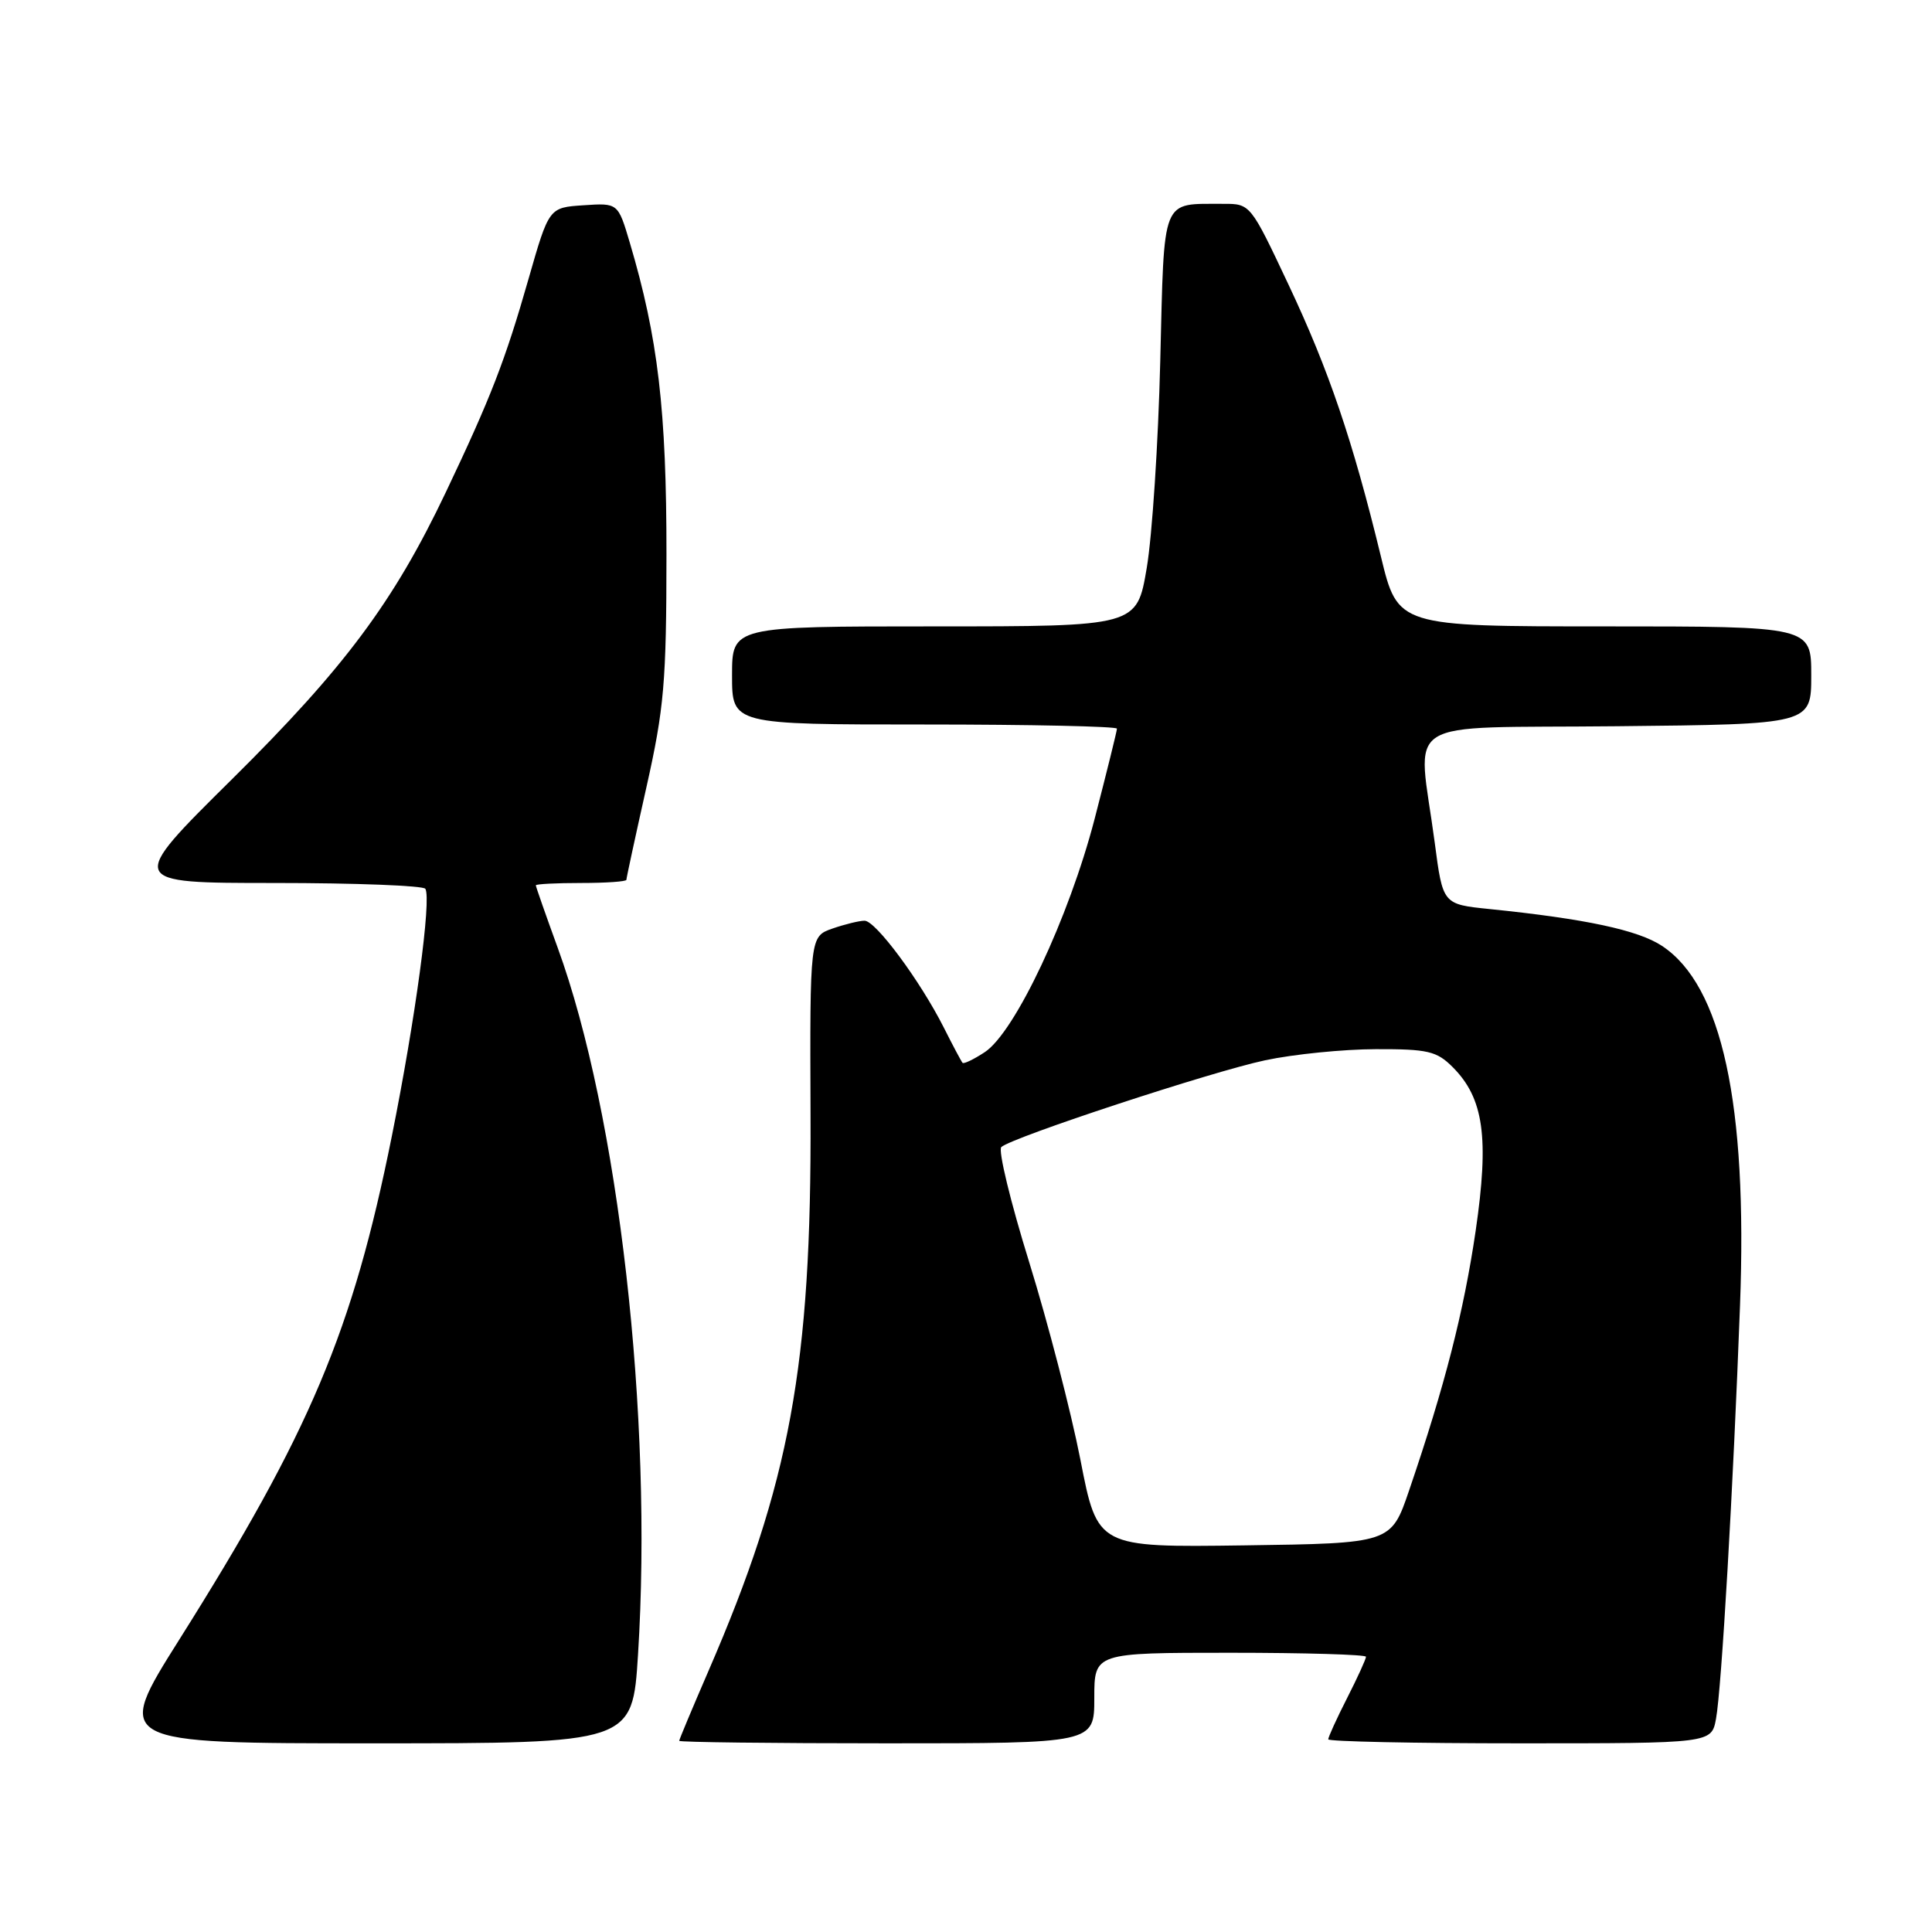 <?xml version="1.0" encoding="UTF-8" standalone="no"?>
<!DOCTYPE svg PUBLIC "-//W3C//DTD SVG 1.1//EN" "http://www.w3.org/Graphics/SVG/1.1/DTD/svg11.dtd" >
<svg xmlns="http://www.w3.org/2000/svg" xmlns:xlink="http://www.w3.org/1999/xlink" version="1.1" viewBox="0 0 256 256">
 <g >
 <path fill="currentColor"
d=" M 84.54 219.25 C 86.53 187.79 81.97 147.72 73.89 125.56 C 72.30 121.19 71.00 117.48 71.00 117.31 C 71.00 117.14 73.70 117.00 77.00 117.00 C 80.30 117.00 83.00 116.81 83.00 116.58 C 83.00 116.35 84.19 110.84 85.65 104.33 C 88.01 93.81 88.30 90.40 88.31 73.50 C 88.32 54.32 87.19 44.75 83.45 32.15 C 81.89 26.89 81.89 26.89 77.31 27.20 C 72.74 27.50 72.74 27.50 70.02 37.00 C 66.96 47.72 65.02 52.73 59.08 65.21 C 52.17 79.75 45.66 88.48 30.74 103.25 C 16.84 117.00 16.84 117.00 36.36 117.00 C 47.10 117.00 56.10 117.35 56.36 117.77 C 57.19 119.12 55.04 135.04 51.93 150.50 C 46.72 176.42 41.11 189.71 23.76 217.25 C 15.10 231.00 15.10 231.00 49.45 231.00 C 83.80 231.00 83.80 231.00 84.54 219.25 Z  M 145.00 225.00 C 145.00 219.00 145.00 219.00 163.00 219.00 C 172.90 219.00 181.00 219.24 181.00 219.53 C 181.00 219.83 179.88 222.29 178.50 225.00 C 177.12 227.71 176.00 230.17 176.00 230.47 C 176.00 230.76 187.42 231.00 201.39 231.00 C 226.78 231.00 226.78 231.00 227.38 227.75 C 228.11 223.85 229.66 197.17 230.56 173.00 C 231.57 146.28 228.17 130.59 220.23 125.34 C 217.06 123.24 210.09 121.75 197.34 120.45 C 191.18 119.82 191.18 119.82 190.11 111.66 C 187.86 94.66 184.92 96.54 214.25 96.23 C 240.00 95.97 240.00 95.97 240.00 89.48 C 240.00 83.00 240.00 83.00 212.61 83.00 C 185.22 83.00 185.22 83.00 182.98 73.75 C 179.24 58.35 176.07 49.03 170.75 37.75 C 165.69 27.01 165.68 27.00 162.09 27.01 C 153.79 27.05 154.29 25.81 153.74 47.84 C 153.48 58.65 152.67 70.99 151.95 75.25 C 150.64 83.00 150.64 83.00 123.82 83.00 C 97.00 83.00 97.00 83.00 97.00 89.50 C 97.00 96.00 97.00 96.00 122.50 96.00 C 136.53 96.00 148.00 96.25 148.00 96.55 C 148.00 96.86 146.67 102.22 145.05 108.48 C 141.64 121.61 134.49 136.79 130.48 139.42 C 129.02 140.38 127.70 141.01 127.54 140.83 C 127.38 140.65 126.26 138.55 125.06 136.16 C 121.92 129.95 116.03 122.00 114.56 122.00 C 113.86 122.00 111.95 122.47 110.30 123.04 C 107.31 124.09 107.31 124.09 107.40 147.79 C 107.54 180.91 104.67 196.52 93.88 221.40 C 91.75 226.32 90.00 230.49 90.00 230.67 C 90.00 230.85 102.38 231.00 117.50 231.00 C 145.00 231.00 145.00 231.00 145.00 225.00 Z  M 143.16 193.42 C 141.91 187.04 138.86 175.27 136.38 167.27 C 133.90 159.28 132.23 152.40 132.68 151.99 C 134.12 150.69 160.56 141.99 167.65 140.49 C 171.42 139.69 178.01 139.03 182.30 139.02 C 189.19 139.00 190.37 139.28 192.48 141.39 C 196.61 145.52 197.34 150.73 195.53 163.11 C 193.95 173.84 191.45 183.62 186.71 197.50 C 184.32 204.50 184.32 204.50 164.87 204.77 C 145.42 205.04 145.42 205.04 143.16 193.42 Z "/>
</g>
</svg>